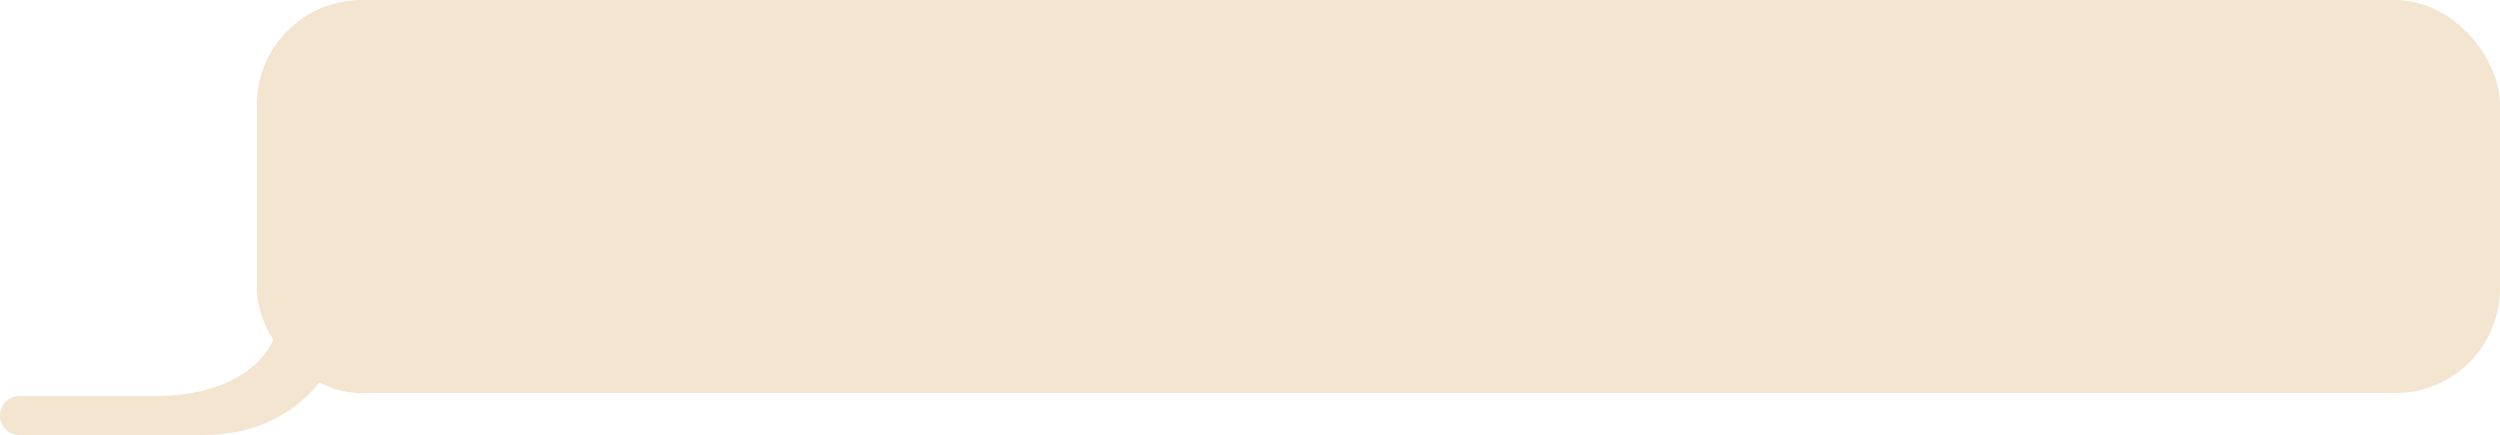 <svg width="477" height="83" viewBox="0 0 477 83" fill="none" xmlns="http://www.w3.org/2000/svg">
<rect x="49" width="428" height="75" rx="20" fill="#F3E5D0"/>
<path d="M53.11 61.697V29H65V62.688C65 70.218 56.281 83 38.842 83H19.024H3.716C1.664 83 0 81.337 0 79.284C0 77.232 1.662 75.569 3.714 75.569H29.329C47.085 75.569 52.581 66.321 53.11 61.697Z" fill="#F3E5D0"/>
</svg>

